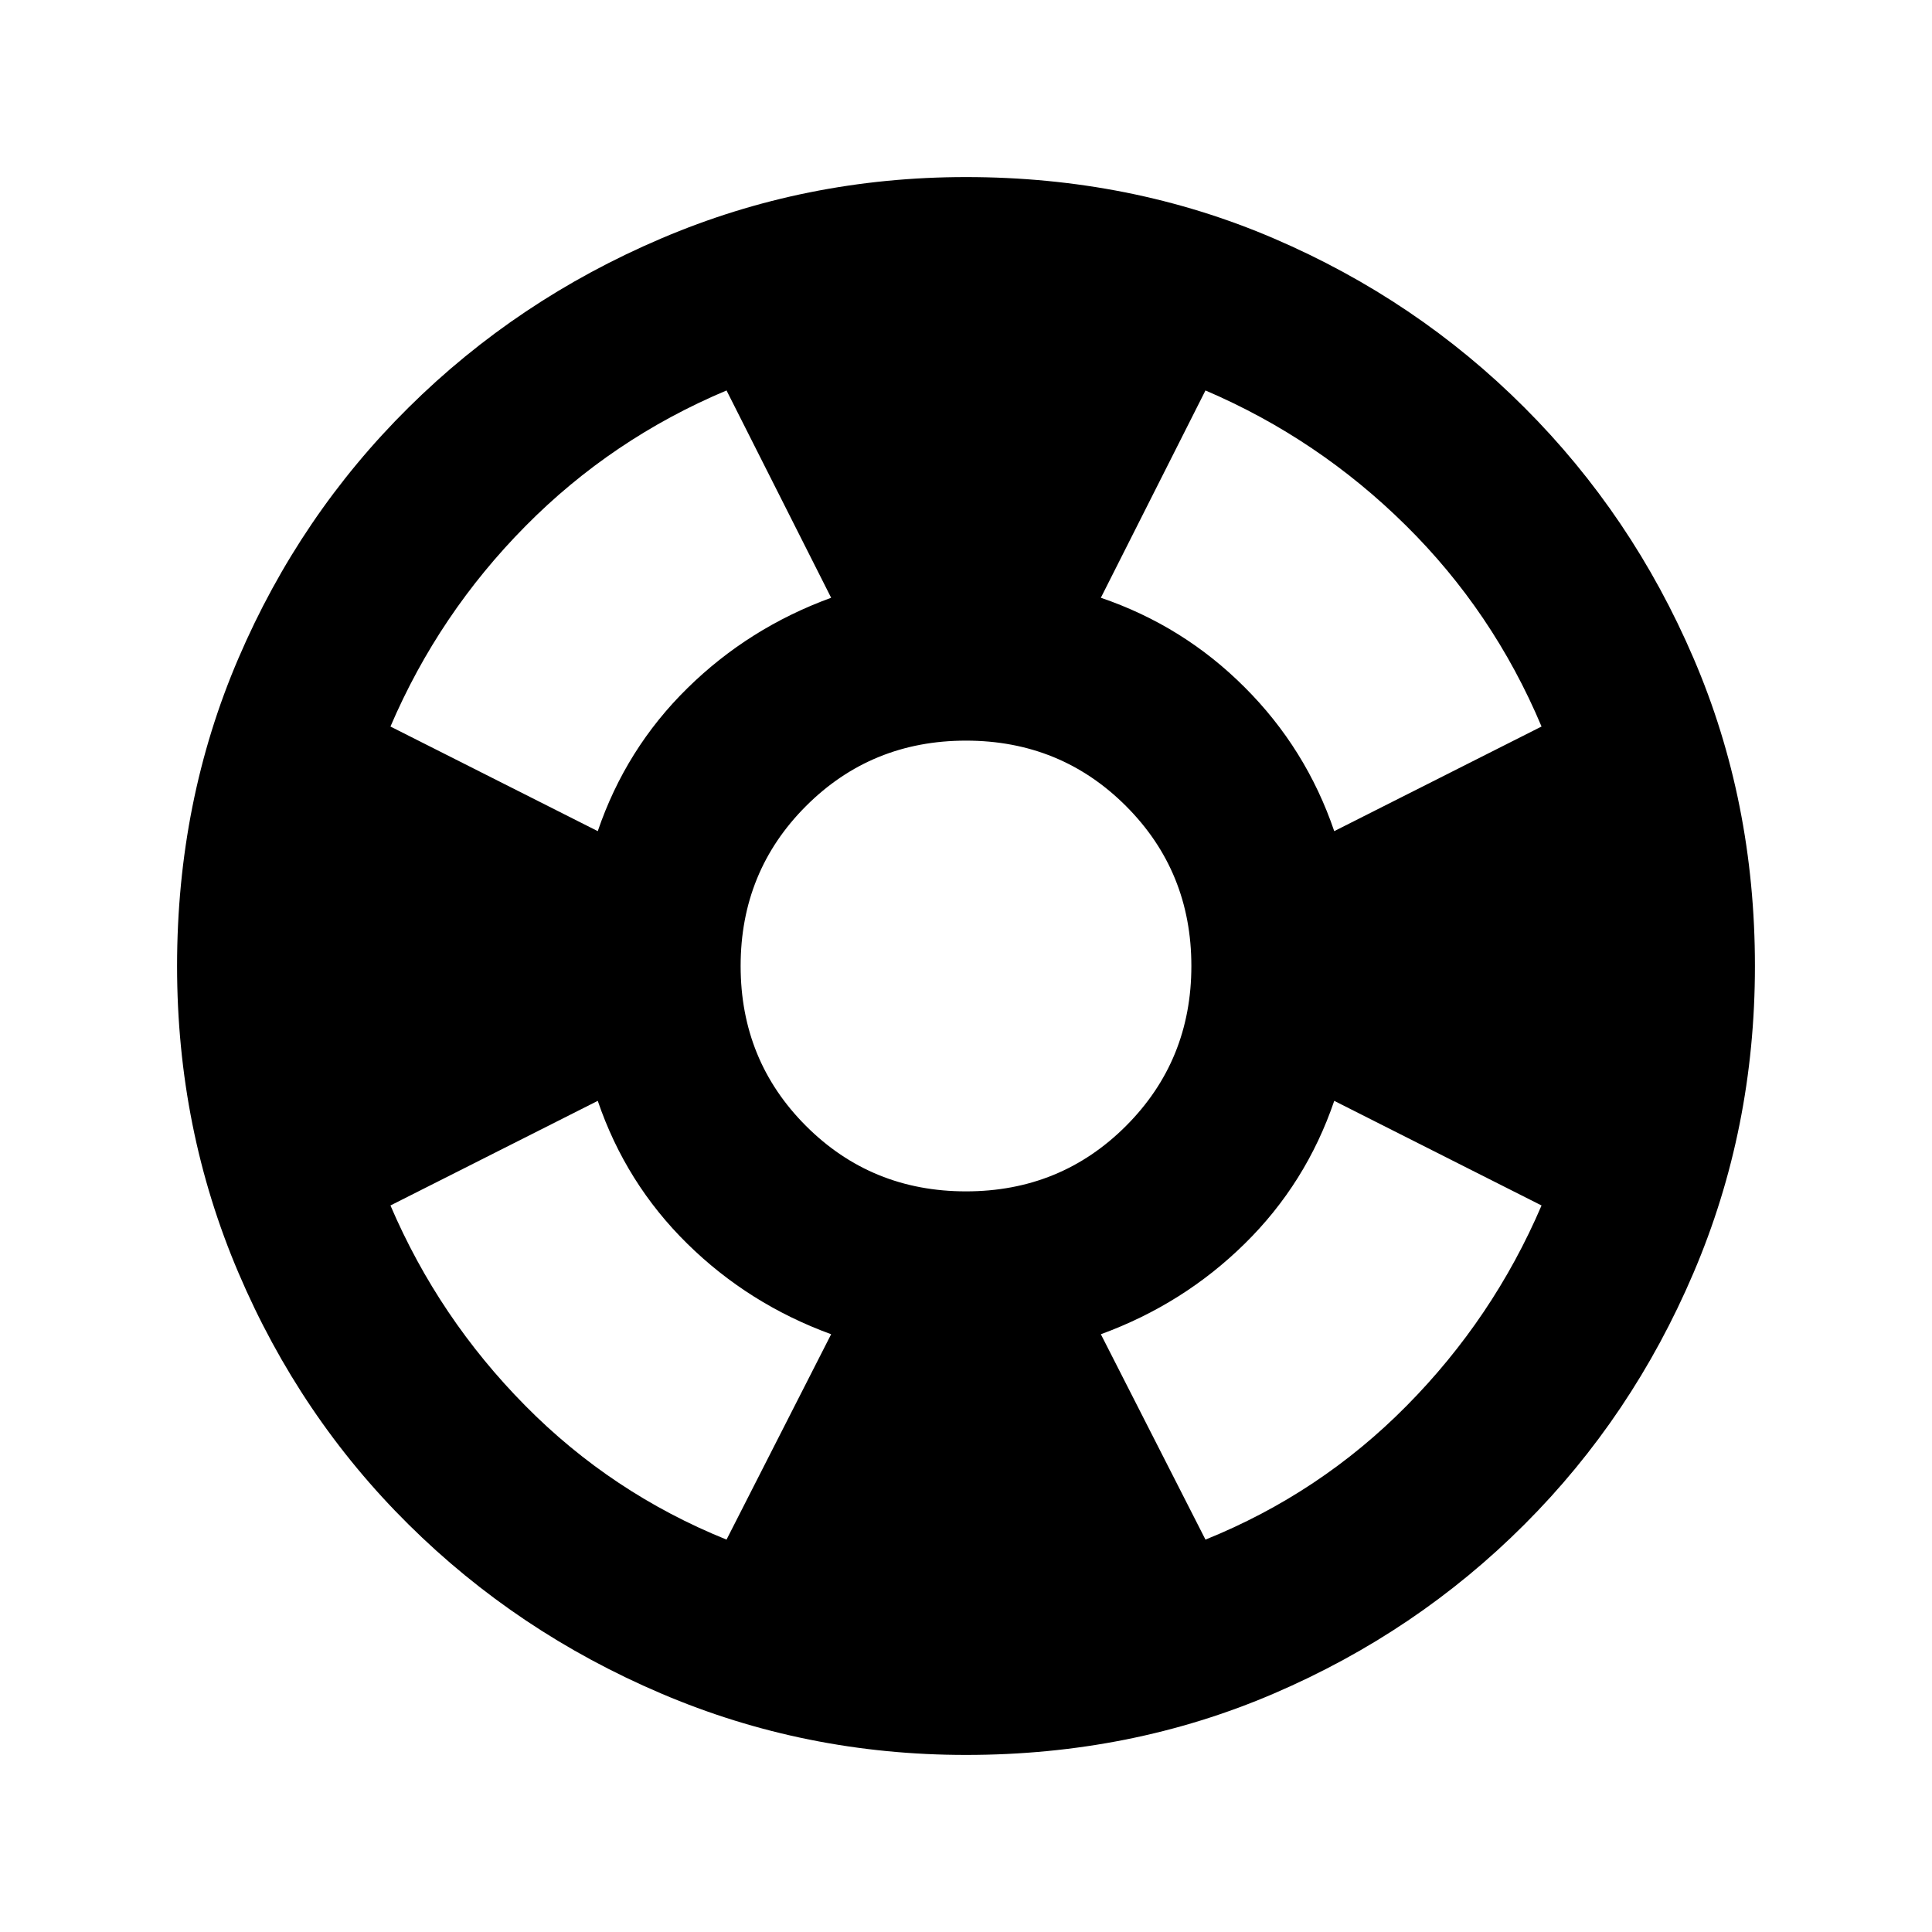 <svg xmlns="http://www.w3.org/2000/svg" height="20" width="20"><path d="M10 18.167q-1.667 0-3.156-.636-1.49-.635-2.615-1.75-1.125-1.114-1.76-2.604-.636-1.489-.636-3.177 0-1.708.636-3.187.635-1.48 1.76-2.594 1.125-1.115 2.615-1.75Q8.333 1.833 10 1.833q1.708 0 3.188.636 1.479.635 2.593 1.75 1.115 1.114 1.75 2.594.636 1.479.636 3.187 0 1.688-.636 3.177-.635 1.49-1.75 2.604-1.114 1.115-2.593 1.75-1.48.636-3.188.636Zm-2.479-2.229 1.083-2.126q-.854-.312-1.489-.937-.636-.625-.927-1.479l-2.146 1.083q.5 1.167 1.396 2.073.895.906 2.083 1.386ZM6.188 8.604q.291-.854.927-1.479.635-.625 1.489-.937L7.521 4.042q-1.188.5-2.083 1.406-.896.906-1.396 2.073ZM10 12.333q.979 0 1.656-.677.677-.677.677-1.656 0-.979-.677-1.656-.677-.677-1.656-.677-.979 0-1.656.677-.677.677-.677 1.656 0 .979.677 1.656.677.677 1.656.677Zm2.479 3.605q1.188-.48 2.083-1.386.896-.906 1.396-2.073l-2.146-1.083q-.291.854-.927 1.479-.635.625-1.489.937Zm1.333-7.334 2.146-1.083q-.5-1.188-1.406-2.083-.906-.896-2.073-1.396l-1.083 2.146q.854.291 1.489.927.636.635.927 1.489Z"/></svg>